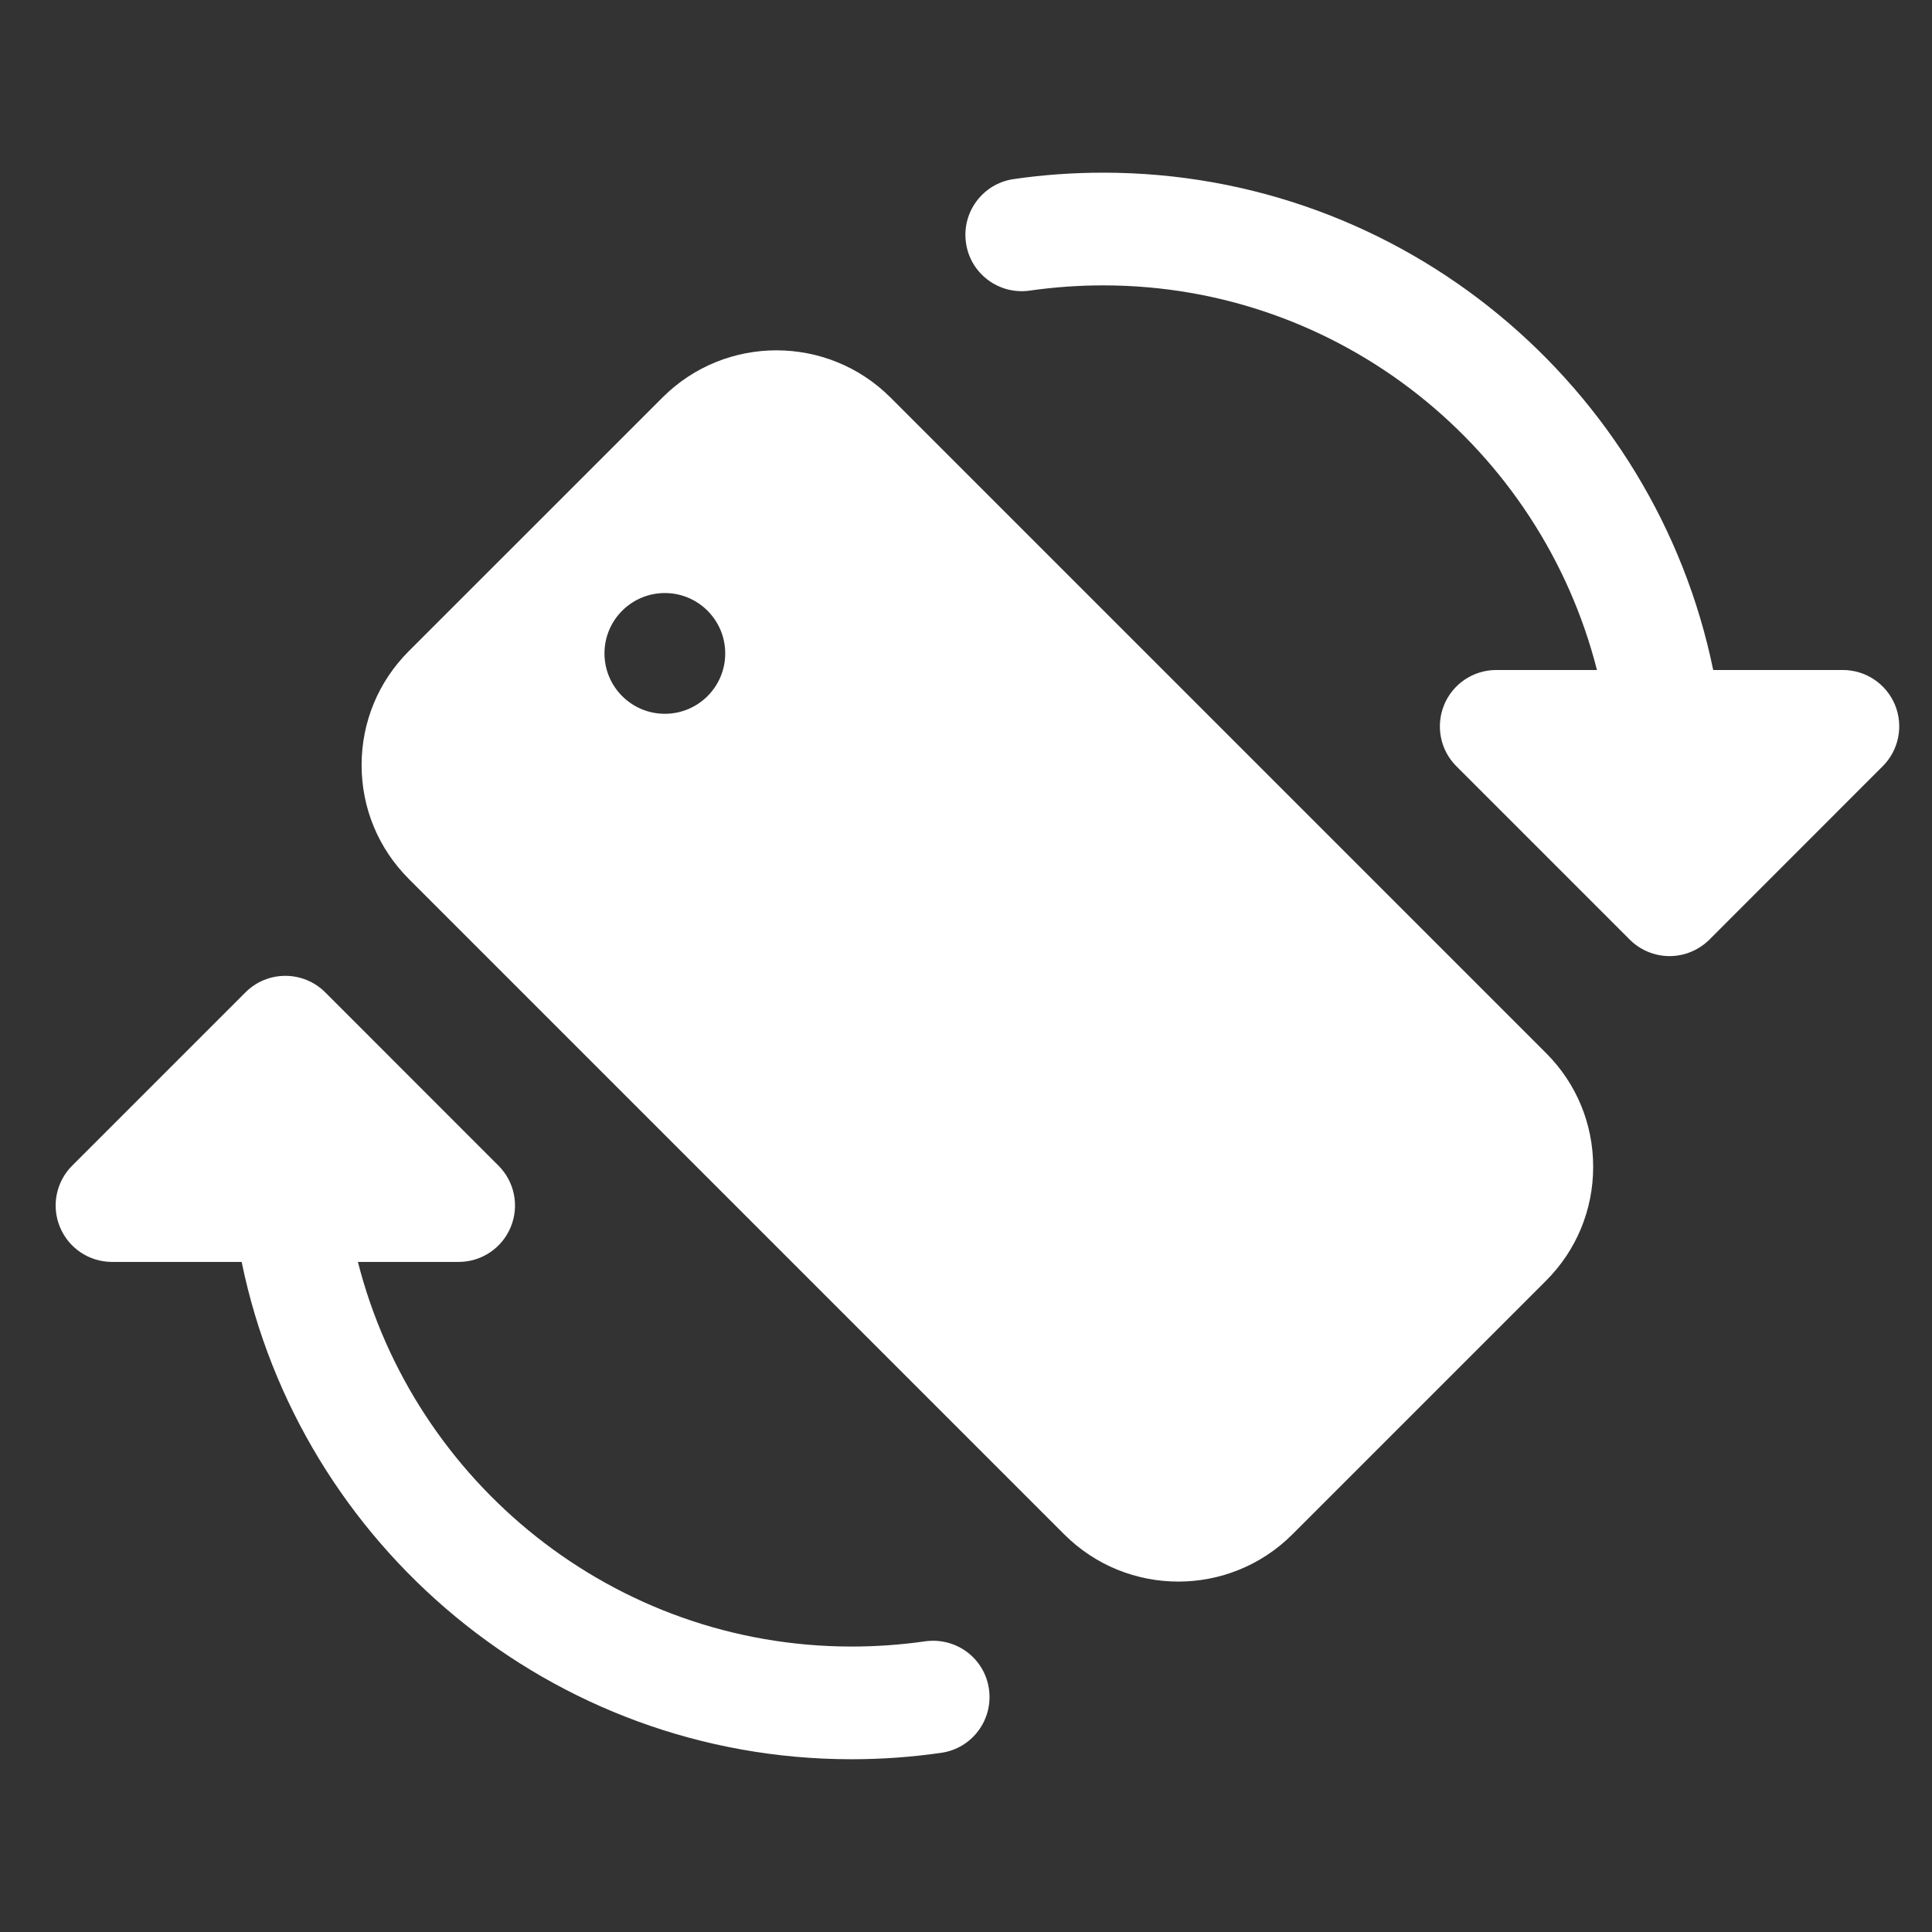 <?xml version="1.0" encoding="utf-8" ?>
<svg baseProfile="full" height="24.0" version="1.1" viewBox="0 0 24.0 24.0" width="24.0" xmlns="http://www.w3.org/2000/svg" xmlns:ev="http://www.w3.org/2001/xml-events" xmlns:xlink="http://www.w3.org/1999/xlink"><rect x="0" y="0" width="24.0" height="24.0" fill="#333333" stroke="none"/><defs /><path d="M11.061,4.937C10.28,4.158 9.012,4.156 8.231,4.937L5.078,8.089C4.7,8.467 4.492,8.97 4.492,9.504C4.492,10.038 4.7,10.54 5.078,10.918L13.223,19.063C13.613,19.452 14.125,19.647 14.638,19.647C15.149,19.647 15.662,19.452 16.052,19.063L19.205,15.91C19.583,15.532 19.791,15.029 19.791,14.495C19.791,13.961 19.583,13.458 19.205,13.081L11.061,4.937ZM8.259,8.867C7.845,8.867 7.509,8.531 7.509,8.117C7.509,7.703 7.845,7.367 8.259,7.367C8.673,7.367 9.009,7.703 9.009,8.117C9.009,8.531 8.673,8.867 8.259,8.867Z" fill="#ffffff" fill-opacity="1.0" /><path d="M11.492,20.389C11.192,20.432 10.885,20.454 10.58,20.454C7.625,20.454 5.143,18.417 4.446,15.676H5.698C5.981,15.676 6.236,15.505 6.344,15.244C6.453,14.982 6.393,14.681 6.193,14.481L4.04,12.327C3.766,12.054 3.323,12.054 3.05,12.327L0.896,14.481C0.696,14.681 0.636,14.982 0.745,15.244C0.853,15.505 1.108,15.676 1.391,15.676H3.002C3.724,19.198 6.847,21.854 10.58,21.854C10.952,21.854 11.327,21.827 11.693,21.774C12.076,21.719 12.34,21.364 12.285,20.981C12.23,20.599 11.879,20.336 11.492,20.389Z" fill="#ffffff" fill-opacity="1.0" /><path d="M23.54,8.755C23.431,8.494 23.176,8.323 22.893,8.323H21.282C20.56,4.801 17.437,2.145 13.705,2.145C13.333,2.145 12.958,2.171 12.591,2.225C12.21,2.28 11.944,2.635 12,3.018C12.054,3.4 12.41,3.665 12.792,3.61C13.093,3.567 13.4,3.545 13.705,3.545C16.66,3.545 19.141,5.581 19.838,8.323H18.587C18.303,8.323 18.048,8.494 17.94,8.755C17.832,9.017 17.891,9.318 18.091,9.518L20.245,11.672C20.376,11.803 20.554,11.877 20.74,11.877C20.925,11.877 21.103,11.803 21.235,11.672L23.388,9.518C23.588,9.318 23.648,9.017 23.54,8.755Z" fill="#ffffff" fill-opacity="1.0" /></svg>